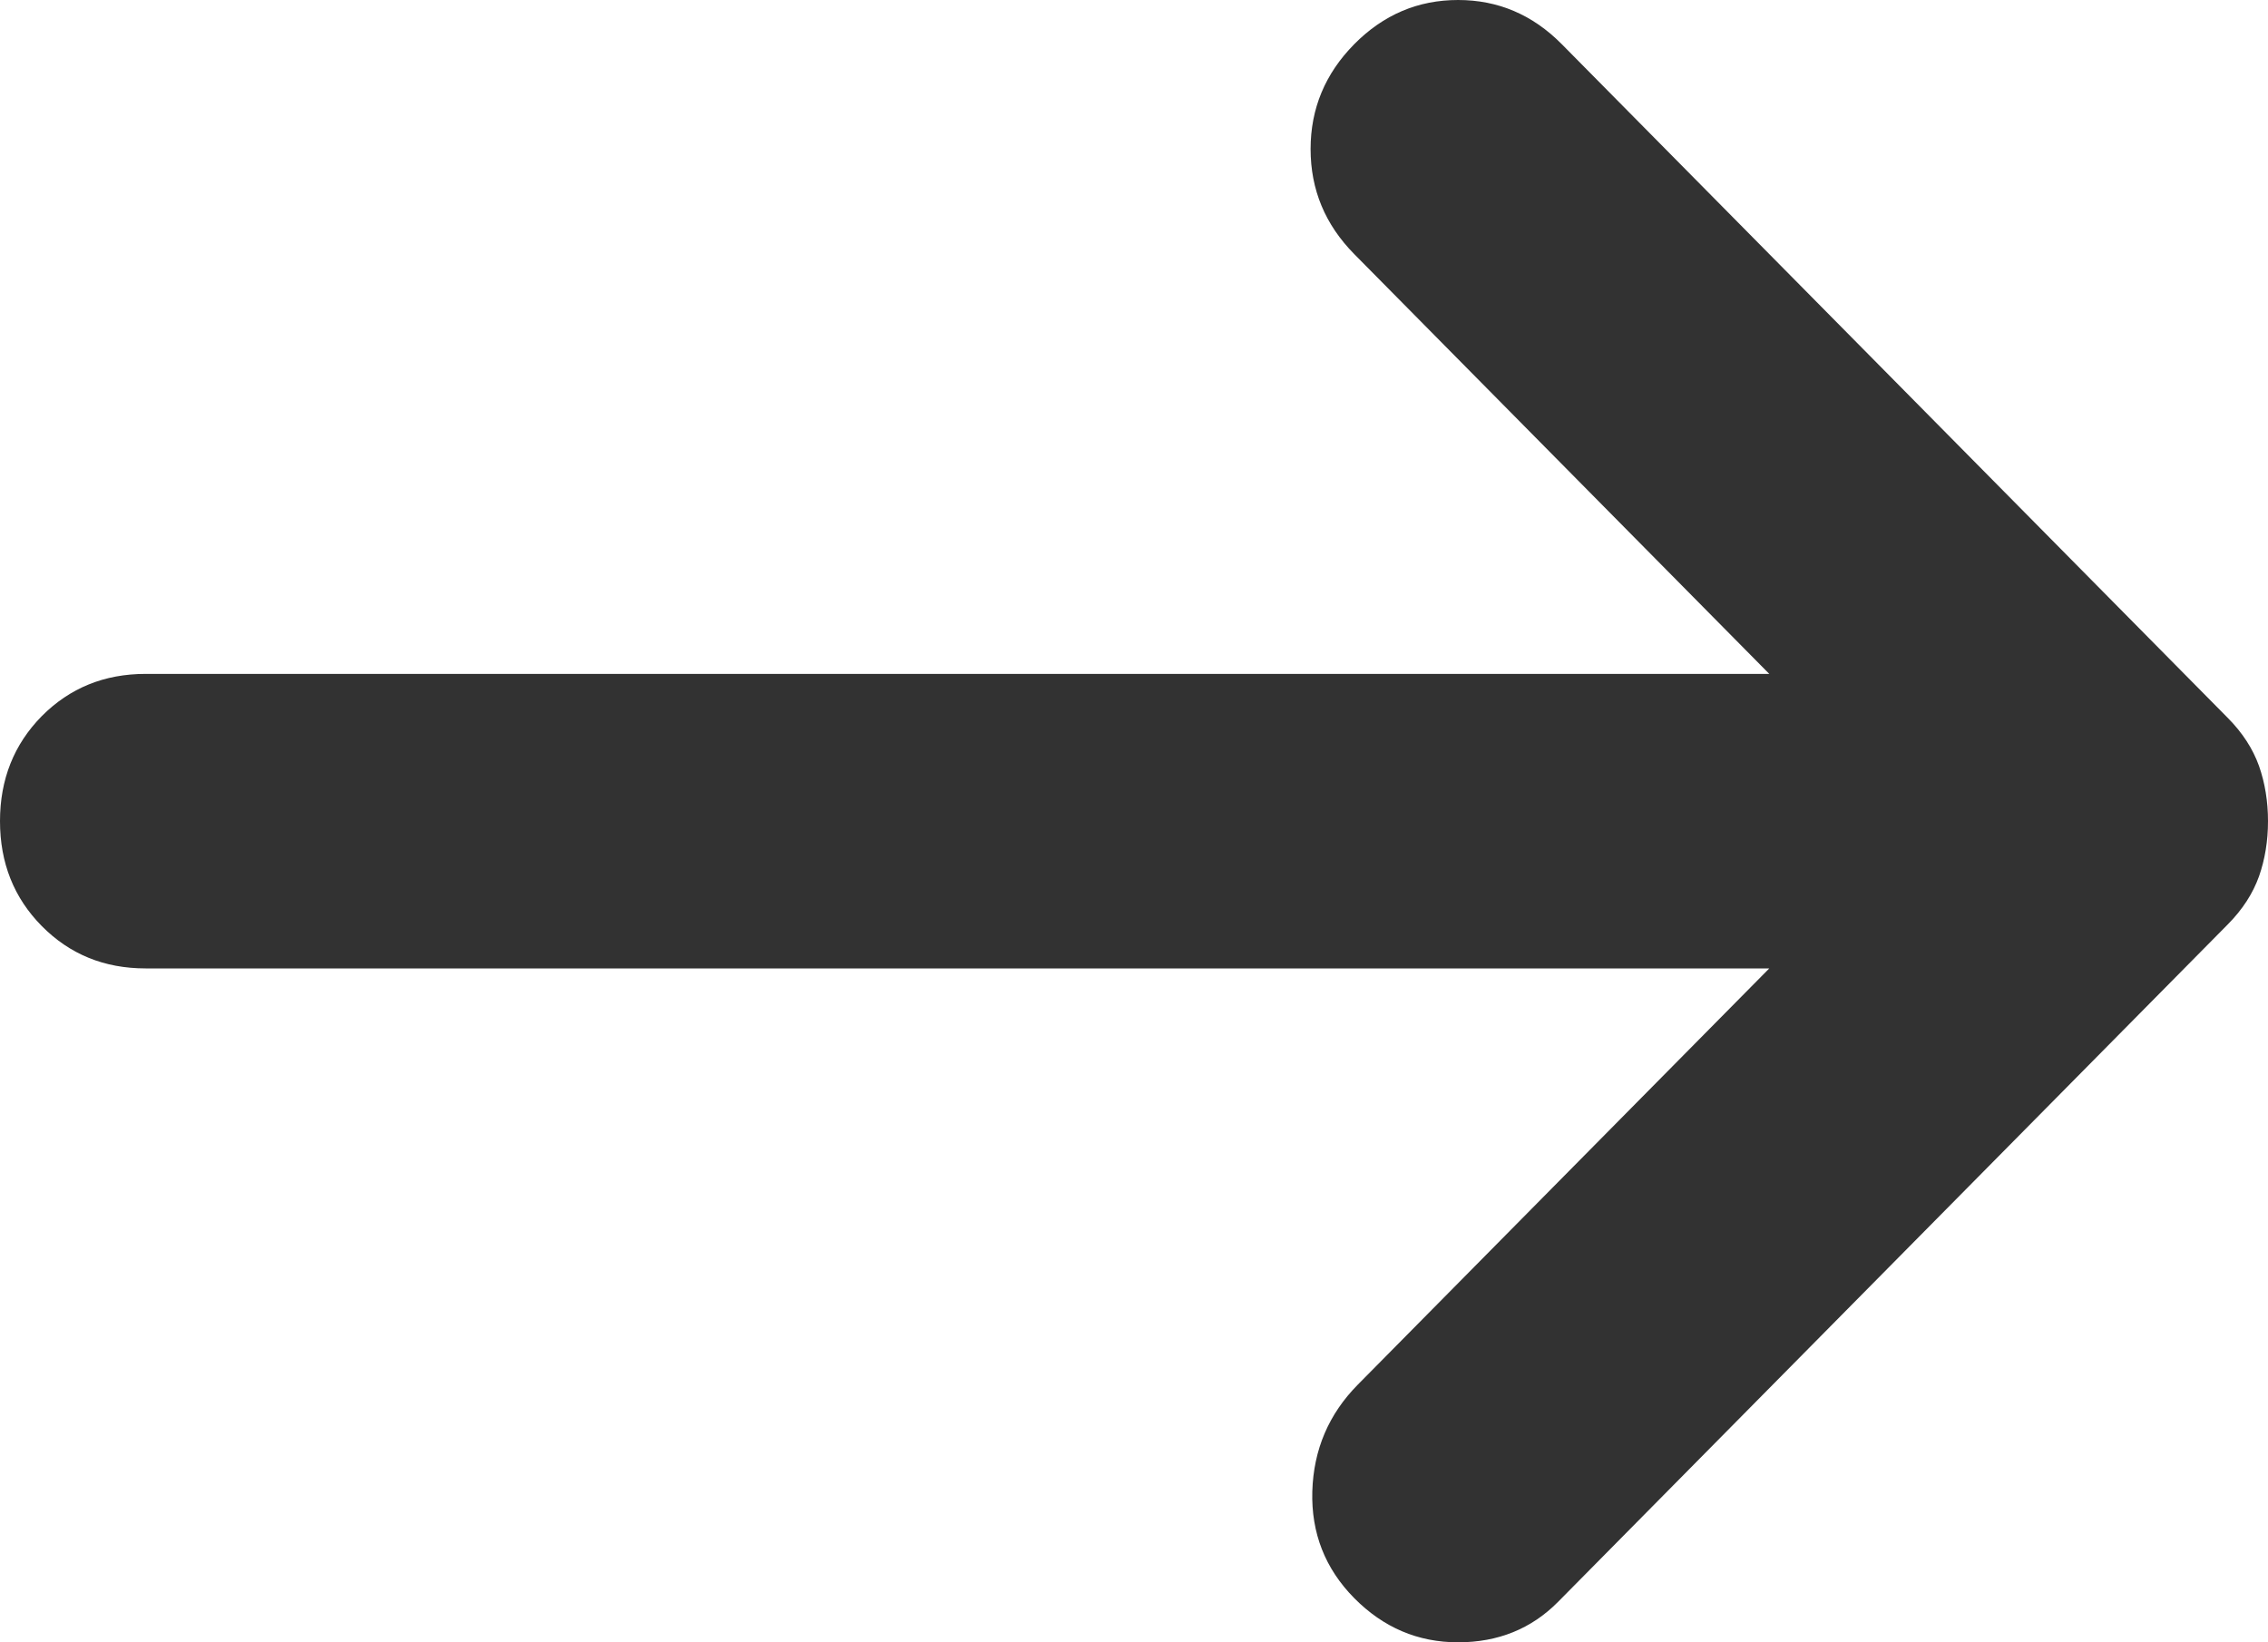 <svg width="29" height="21" viewBox="0 0 29 21" fill="none" xmlns="http://www.w3.org/2000/svg">
<path d="M17.316 20.435C16.944 20.058 16.765 19.603 16.78 19.07C16.796 18.536 16.99 18.081 17.363 17.704L22.623 12.383H1.862C1.334 12.383 0.892 12.203 0.534 11.841C0.178 11.481 0 11.034 0 10.5C0 9.966 0.178 9.519 0.534 9.157C0.892 8.797 1.334 8.617 1.862 8.617H22.623L17.316 3.249C16.944 2.872 16.758 2.425 16.758 1.906C16.758 1.389 16.944 0.942 17.316 0.565C17.689 0.188 18.131 0 18.644 0C19.155 0 19.597 0.188 19.97 0.565L28.488 9.182C28.674 9.37 28.806 9.574 28.885 9.794C28.962 10.014 29 10.249 29 10.5C29 10.751 28.962 10.986 28.885 11.206C28.806 11.426 28.674 11.63 28.488 11.818L19.923 20.482C19.582 20.827 19.155 21 18.644 21C18.131 21 17.689 20.812 17.316 20.435Z" fill="#323232"/>
</svg>
